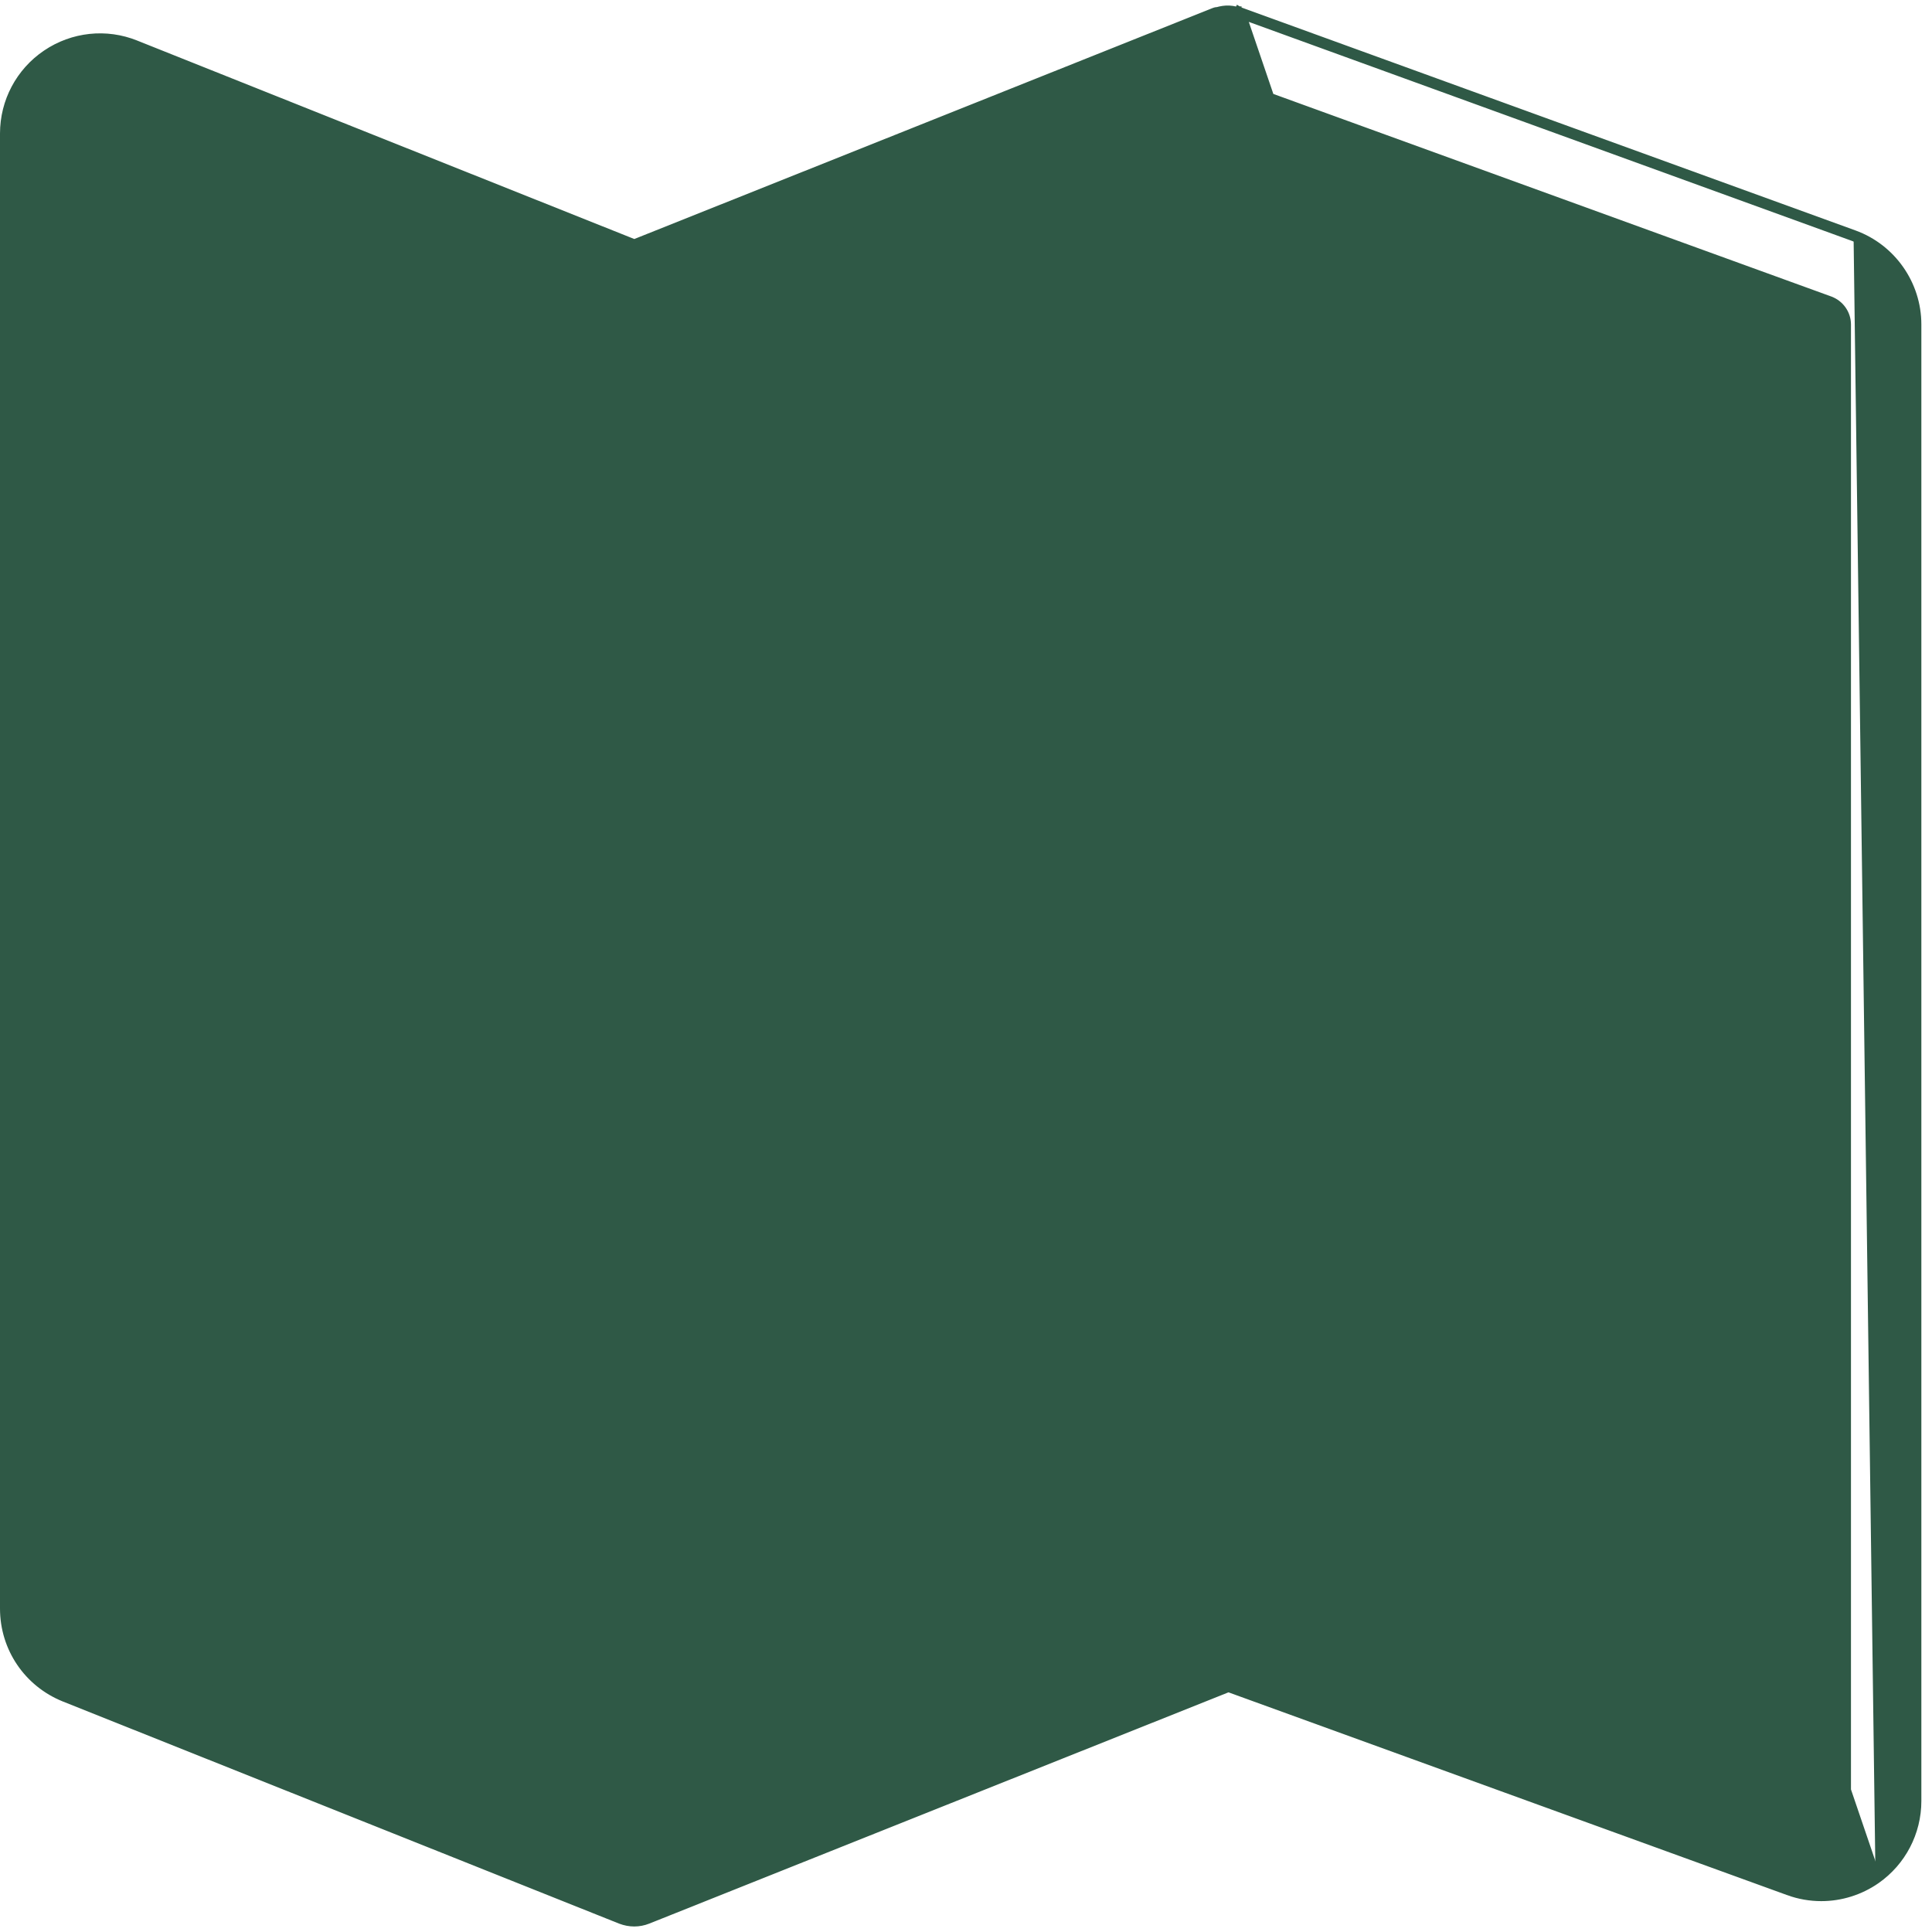 <svg width="175" height="175" viewBox="0 0 175 175" fill="none" xmlns="http://www.w3.org/2000/svg">
<path d="M169.882 170.157L169.881 170.158C168.421 171.173 166.709 171.704 164.972 171.704C163.984 171.704 162.996 171.533 162.054 171.191C162.054 171.191 162.054 171.19 162.054 171.19L111.268 152.756L58.635 173.771C58.635 173.771 58.635 173.771 58.635 173.771C58.253 173.924 57.846 174 57.449 174C57.052 174 56.653 173.923 56.273 173.78L56.264 173.776L5.884 153.659L5.883 153.658C2.614 152.346 0.5 149.222 0.5 145.705V12.092C0.5 9.244 1.905 6.594 4.268 4.996C6.625 3.398 9.617 3.077 12.245 4.14C12.245 4.14 12.246 4.14 12.246 4.14L57.455 22.188L110.017 1.196C110.141 1.143 110.254 1.139 110.296 1.138L110.3 1.138L110.313 1.137C110.63 1.044 110.965 0.989 111.325 1.002L111.325 1.002C111.523 1.009 111.695 1.044 111.846 1.077M169.882 170.157L111.743 1.566M169.882 170.157C172.166 168.558 173.536 165.938 173.536 163.14V29.387C173.536 25.801 171.27 22.565 167.895 21.343M169.882 170.157L112.306 1.157M111.846 1.077C111.847 1.077 111.847 1.077 111.848 1.077L111.743 1.566M111.846 1.077C111.846 1.077 111.845 1.077 111.845 1.077L111.743 1.566M111.846 1.077C111.863 1.08 111.876 1.081 111.914 1.084C111.93 1.085 111.95 1.087 111.978 1.089C112.052 1.095 112.172 1.107 112.303 1.156L112.301 1.155L112.13 1.625M111.743 1.566C111.795 1.577 111.846 1.581 111.898 1.584C111.975 1.59 112.053 1.596 112.13 1.625M112.13 1.625L112.306 1.157M112.13 1.625L112.306 1.157M112.306 1.157L167.895 21.342M167.895 21.342L167.725 21.812L167.895 21.343M167.895 21.342L167.895 21.343M167.895 21.342L167.895 21.343M166.227 164.93L166.225 164.932C165.637 165.35 164.916 165.444 164.228 165.197C164.227 165.197 164.227 165.196 164.227 165.196L114.399 147.113V8.699L165.712 27.329C165.713 27.33 165.713 27.33 165.713 27.33C166.58 27.652 167.16 28.478 167.16 29.387V163.14C167.16 163.863 166.821 164.512 166.227 164.93ZM7.838 10.282L7.84 10.28C8.458 9.861 9.19 9.777 9.873 10.06L9.873 10.06L9.879 10.062L54.261 27.78V166.112L8.259 147.742C8.258 147.742 8.257 147.742 8.256 147.742C7.417 147.398 6.876 146.596 6.876 145.7V12.092C6.876 11.349 7.224 10.694 7.838 10.282ZM108.023 8.858V147.184L60.637 166.106V27.78L108.023 8.858Z" fill="#2F5946" stroke="#2F5946"/>
</svg>
